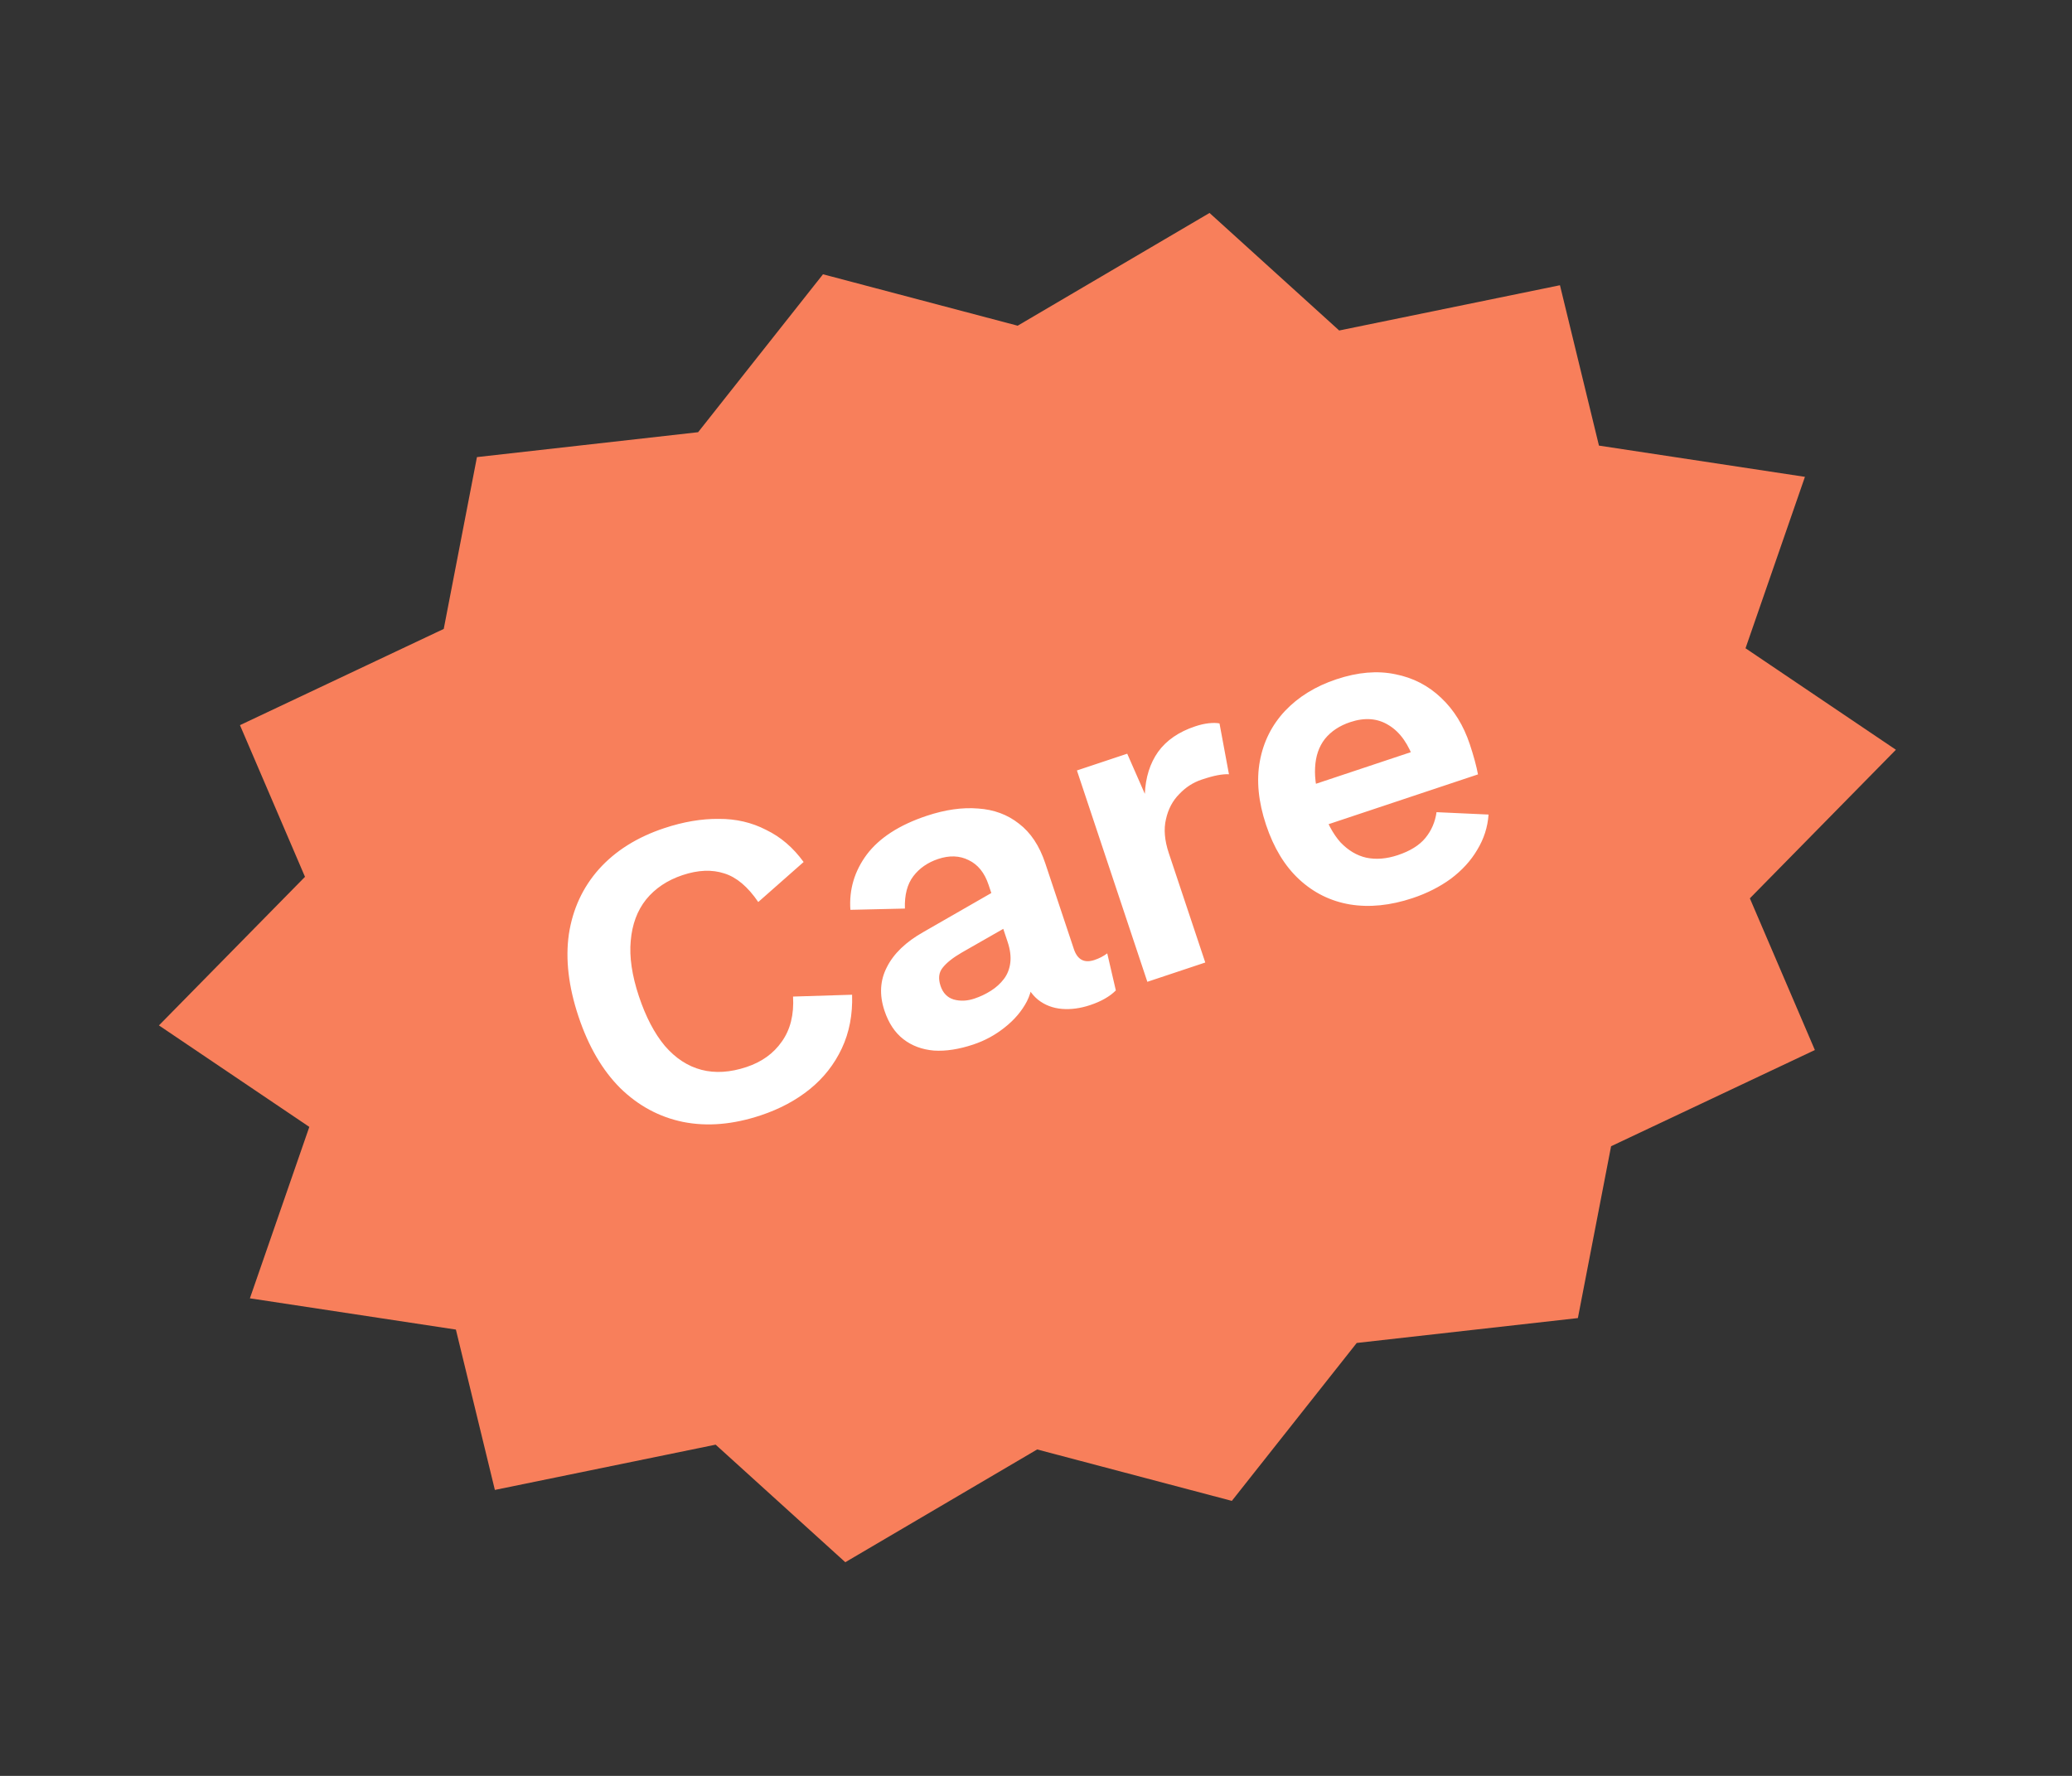<svg width="112" height="96" viewBox="0 0 112 96" fill="none" xmlns="http://www.w3.org/2000/svg">
<rect x="0" y="0" width="112" height="96" fill="#333333" stroke="none"/>
<path d="M44.486 14.827L55.009 17.607L65.38 11.512L72.389 17.866L84.322 15.419L86.43 24.088L97.564 25.777L94.353 35.044L102.481 40.53L94.587 48.562L98.101 56.762L87.086 61.963L85.291 71.252L73.337 72.597L66.586 81.134L56.063 78.354L45.692 84.45L38.683 78.095L26.75 80.542L24.643 71.874L13.508 70.184L16.72 60.918L8.591 55.431L16.486 47.399L12.971 39.2L23.986 33.998L25.781 24.71L37.736 23.364L44.486 14.827Z" fill="#F87F5B"/>
<path d="M46.059 53.773C46.094 54.844 45.909 55.812 45.503 56.675C45.097 57.538 44.52 58.272 43.774 58.876C43.028 59.48 42.144 59.952 41.123 60.292C39.63 60.79 38.232 60.909 36.927 60.65C35.637 60.386 34.502 59.774 33.522 58.815C32.557 57.85 31.806 56.56 31.268 54.945C30.73 53.331 30.557 51.848 30.75 50.497C30.958 49.142 31.499 47.971 32.373 46.986C33.261 45.996 34.437 45.257 35.899 44.77C36.935 44.425 37.92 44.257 38.854 44.267C39.783 44.262 40.636 44.46 41.413 44.862C42.2 45.242 42.876 45.821 43.439 46.598L40.987 48.761C40.423 47.934 39.811 47.418 39.151 47.215C38.486 46.997 37.734 47.027 36.897 47.306C36.074 47.58 35.416 48.02 34.924 48.624C34.447 49.223 34.17 49.967 34.094 50.855C34.012 51.729 34.16 52.729 34.535 53.856C34.906 54.968 35.373 55.862 35.937 56.537C36.516 57.208 37.176 57.639 37.917 57.832C38.658 58.025 39.471 57.974 40.354 57.68C41.177 57.406 41.812 56.949 42.258 56.309C42.72 55.664 42.924 54.852 42.868 53.872L46.059 53.773ZM53.438 47.835C53.22 47.18 52.86 46.733 52.357 46.495C51.87 46.251 51.321 46.231 50.712 46.434C50.148 46.622 49.701 46.931 49.371 47.363C49.041 47.795 48.889 48.379 48.914 49.115L45.967 49.183C45.891 48.092 46.185 47.096 46.85 46.198C47.531 45.294 48.61 44.596 50.087 44.103C51.093 43.768 52.022 43.636 52.875 43.707C53.723 43.763 54.457 44.035 55.076 44.522C55.711 45.005 56.185 45.718 56.5 46.663L58.046 51.301C58.239 51.88 58.61 52.078 59.158 51.895C59.417 51.809 59.648 51.69 59.851 51.537L60.316 53.54C59.986 53.87 59.524 54.134 58.93 54.332C58.397 54.51 57.886 54.579 57.399 54.538C56.911 54.497 56.485 54.335 56.119 54.05C55.749 53.751 55.469 53.319 55.282 52.756L55.251 52.664L55.769 52.39C55.87 52.999 55.784 53.578 55.51 54.127C55.231 54.66 54.83 55.132 54.306 55.543C53.799 55.949 53.233 56.257 52.608 56.465C51.831 56.724 51.123 56.833 50.483 56.792C49.838 56.736 49.287 56.531 48.83 56.175C48.373 55.82 48.033 55.307 47.81 54.637C47.525 53.784 47.569 52.999 47.939 52.283C48.305 51.552 48.965 50.917 49.92 50.379L53.926 48.079L54.55 50.029L51.991 51.491C51.509 51.77 51.161 52.047 50.948 52.321C50.745 52.575 50.709 52.9 50.841 53.296C50.968 53.677 51.202 53.921 51.542 54.027C51.897 54.129 52.273 54.114 52.669 53.982C52.989 53.875 53.288 53.733 53.568 53.555C53.847 53.378 54.081 53.164 54.269 52.916C54.456 52.667 54.571 52.375 54.611 52.04C54.652 51.705 54.604 51.331 54.467 50.92L53.438 47.835ZM62.019 53.074L58.212 41.649L60.931 40.743L61.883 42.914C61.923 42.02 62.162 41.264 62.599 40.644C63.051 40.02 63.718 39.56 64.602 39.266C64.861 39.179 65.105 39.123 65.333 39.098C65.562 39.073 65.757 39.075 65.919 39.106L66.43 41.855C66.257 41.845 66.051 41.863 65.813 41.908C65.589 41.949 65.302 42.028 64.952 42.145C64.495 42.297 64.091 42.558 63.741 42.929C63.386 43.285 63.147 43.736 63.025 44.285C62.898 44.818 62.949 45.427 63.177 46.113L65.15 52.031L62.019 53.074ZM76.356 48.55C75.153 48.951 74.023 49.065 72.967 48.892C71.926 48.715 71.015 48.265 70.233 47.544C69.451 46.823 68.852 45.838 68.435 44.589C68.019 43.34 67.907 42.192 68.1 41.146C68.293 40.1 68.745 39.196 69.456 38.435C70.182 37.668 71.109 37.097 72.236 36.721C73.394 36.335 74.455 36.244 75.42 36.447C76.379 36.635 77.207 37.062 77.903 37.727C78.593 38.377 79.109 39.212 79.449 40.233C79.55 40.537 79.639 40.829 79.715 41.108C79.791 41.388 79.85 41.639 79.891 41.862L70.773 44.901L70.05 42.73L77.796 40.149L76.471 41.2C76.151 40.24 75.684 39.575 75.069 39.204C74.47 38.828 73.775 38.773 72.983 39.037C72.404 39.23 71.947 39.534 71.612 39.95C71.292 40.362 71.116 40.877 71.086 41.497C71.05 42.101 71.17 42.814 71.444 43.637C71.713 44.444 72.05 45.076 72.457 45.533C72.873 45.97 73.338 46.247 73.85 46.364C74.379 46.475 74.947 46.43 75.557 46.227C76.227 46.003 76.725 45.694 77.049 45.297C77.374 44.901 77.575 44.437 77.651 43.904L80.462 44.033C80.416 44.709 80.213 45.343 79.852 45.937C79.507 46.526 79.03 47.049 78.42 47.506C77.821 47.943 77.133 48.291 76.356 48.55Z" fill="white"/>
</svg>

